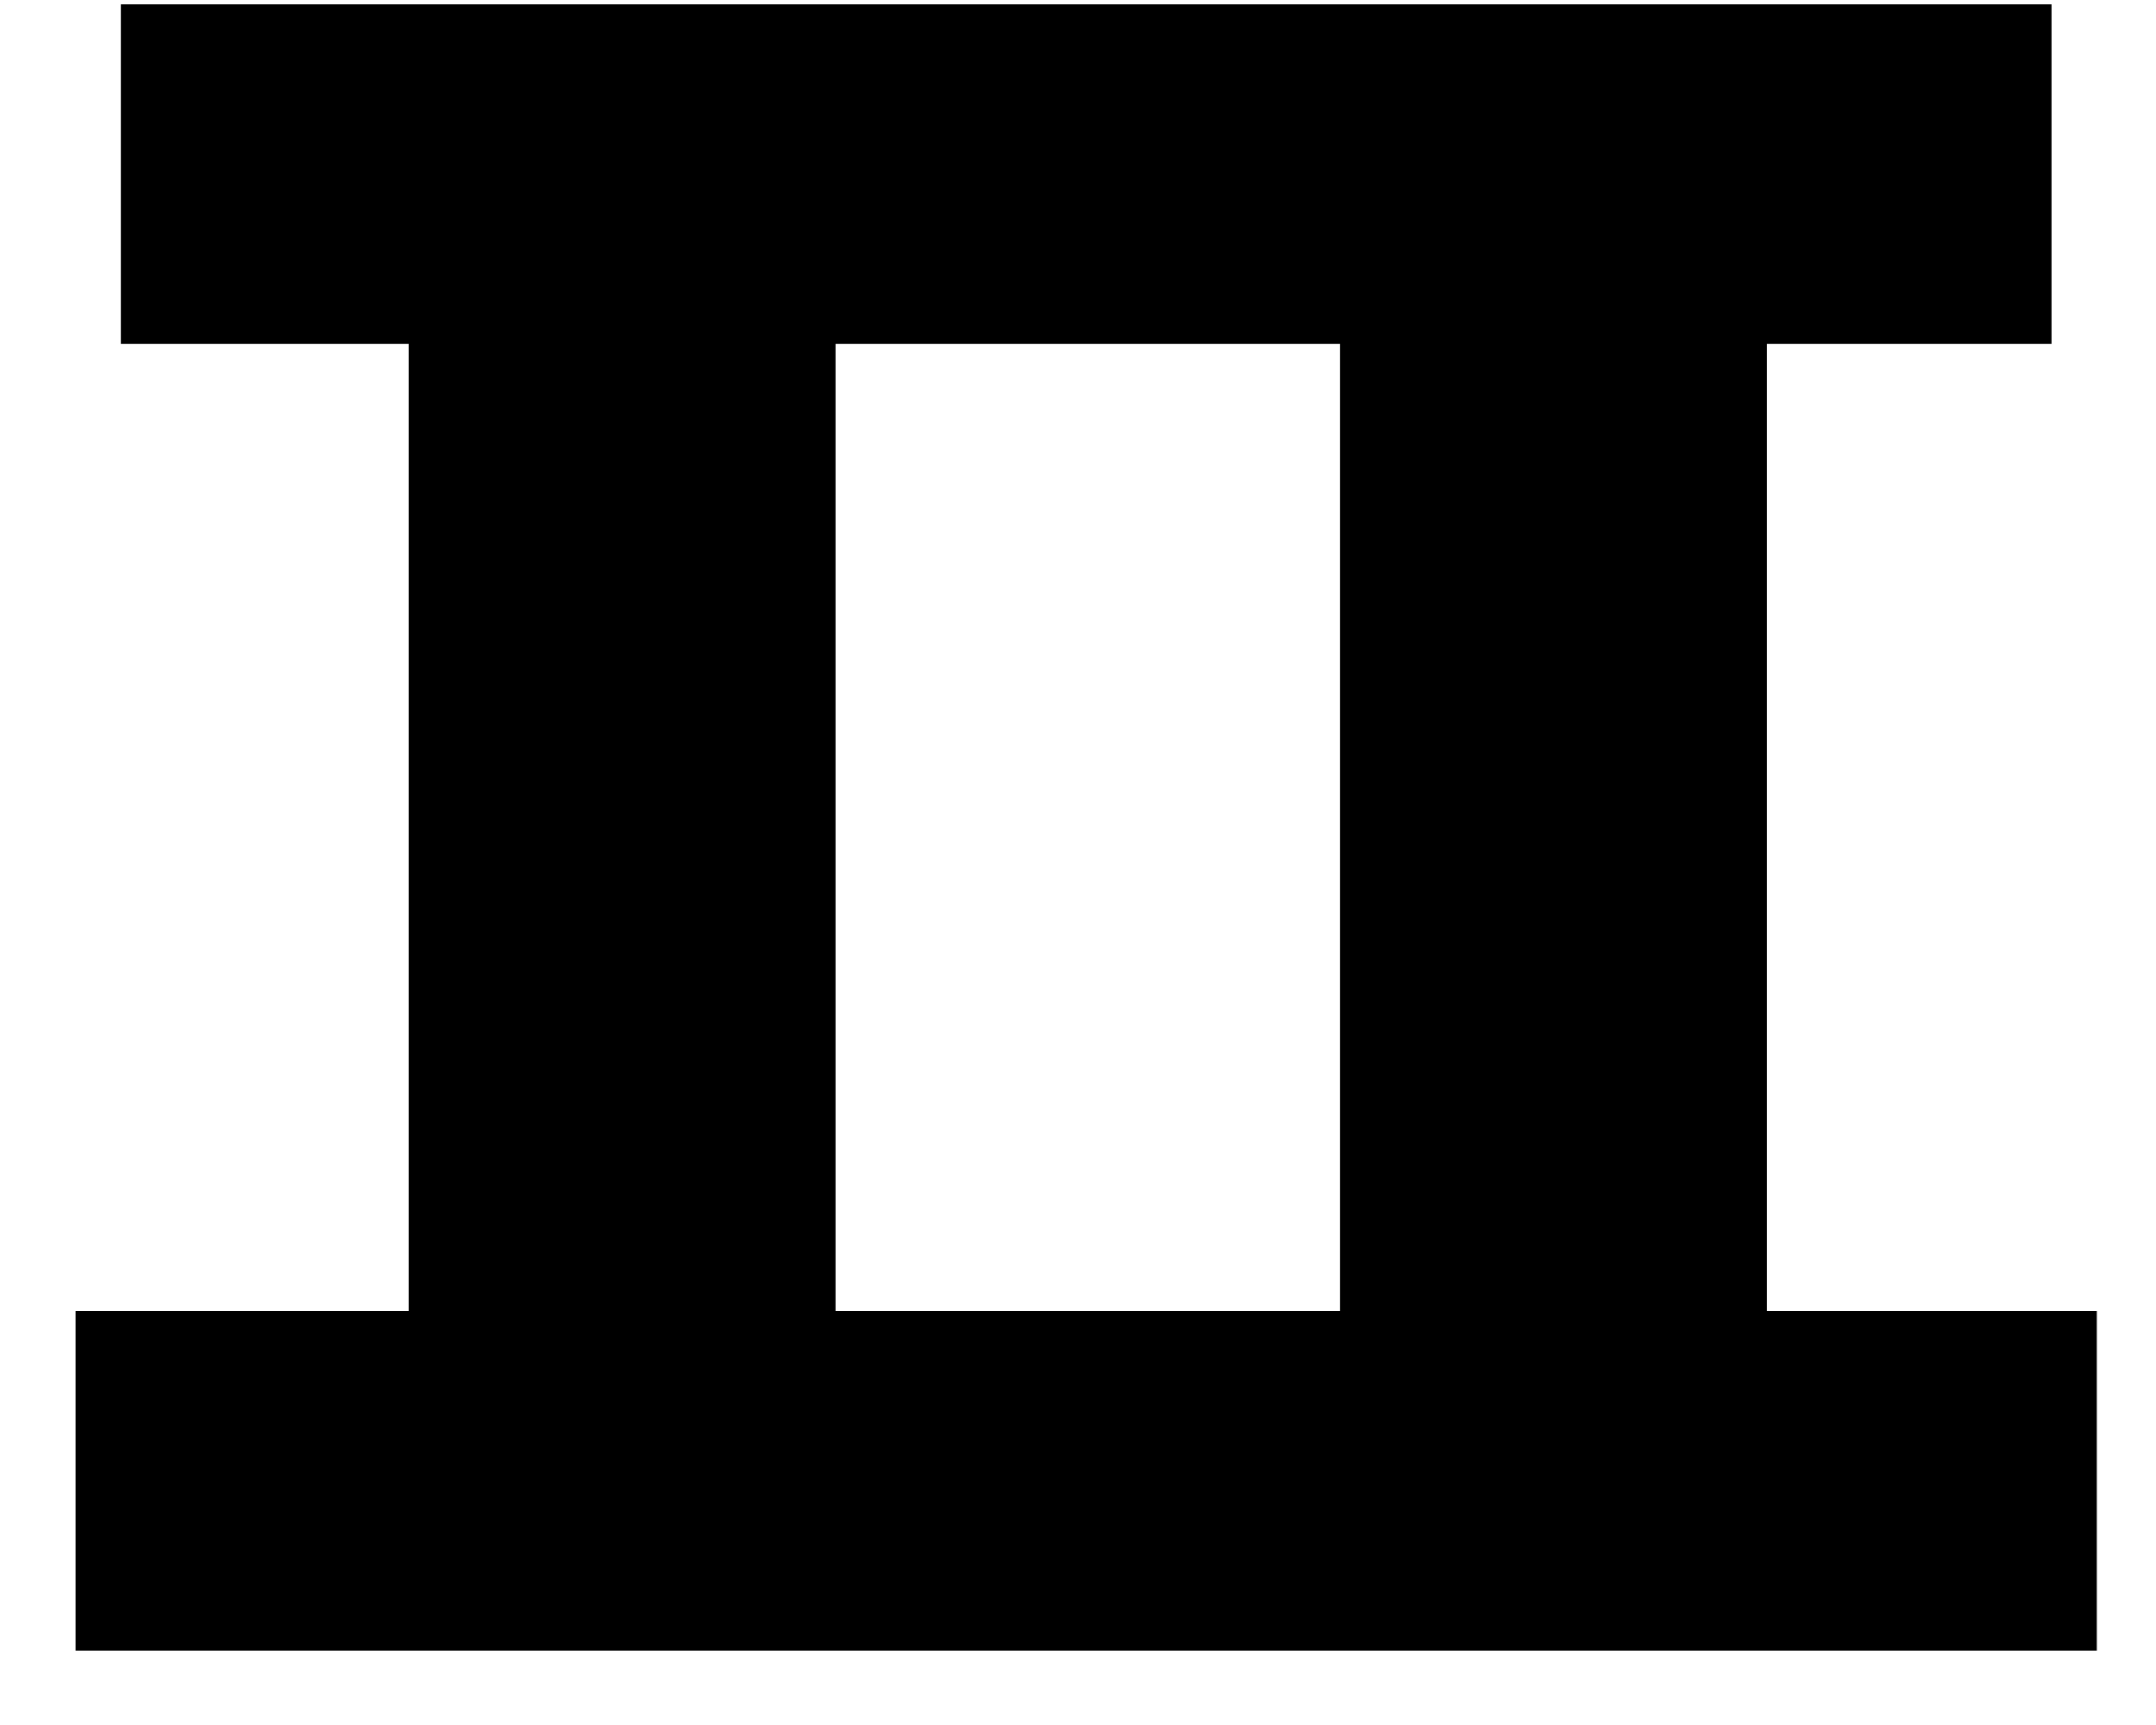 <svg width="20" height="16" viewBox="0 0 20 16" fill="none" xmlns="http://www.w3.org/2000/svg">
<path d="M7.751 3.19H12.431V12.16H7.751V3.19ZM16.391 12.16V3.19H19.031V0.04H1.121V3.19H3.791V12.16H0.701V15.31H19.451V12.16H16.391Z" fill="black"/>
</svg>
